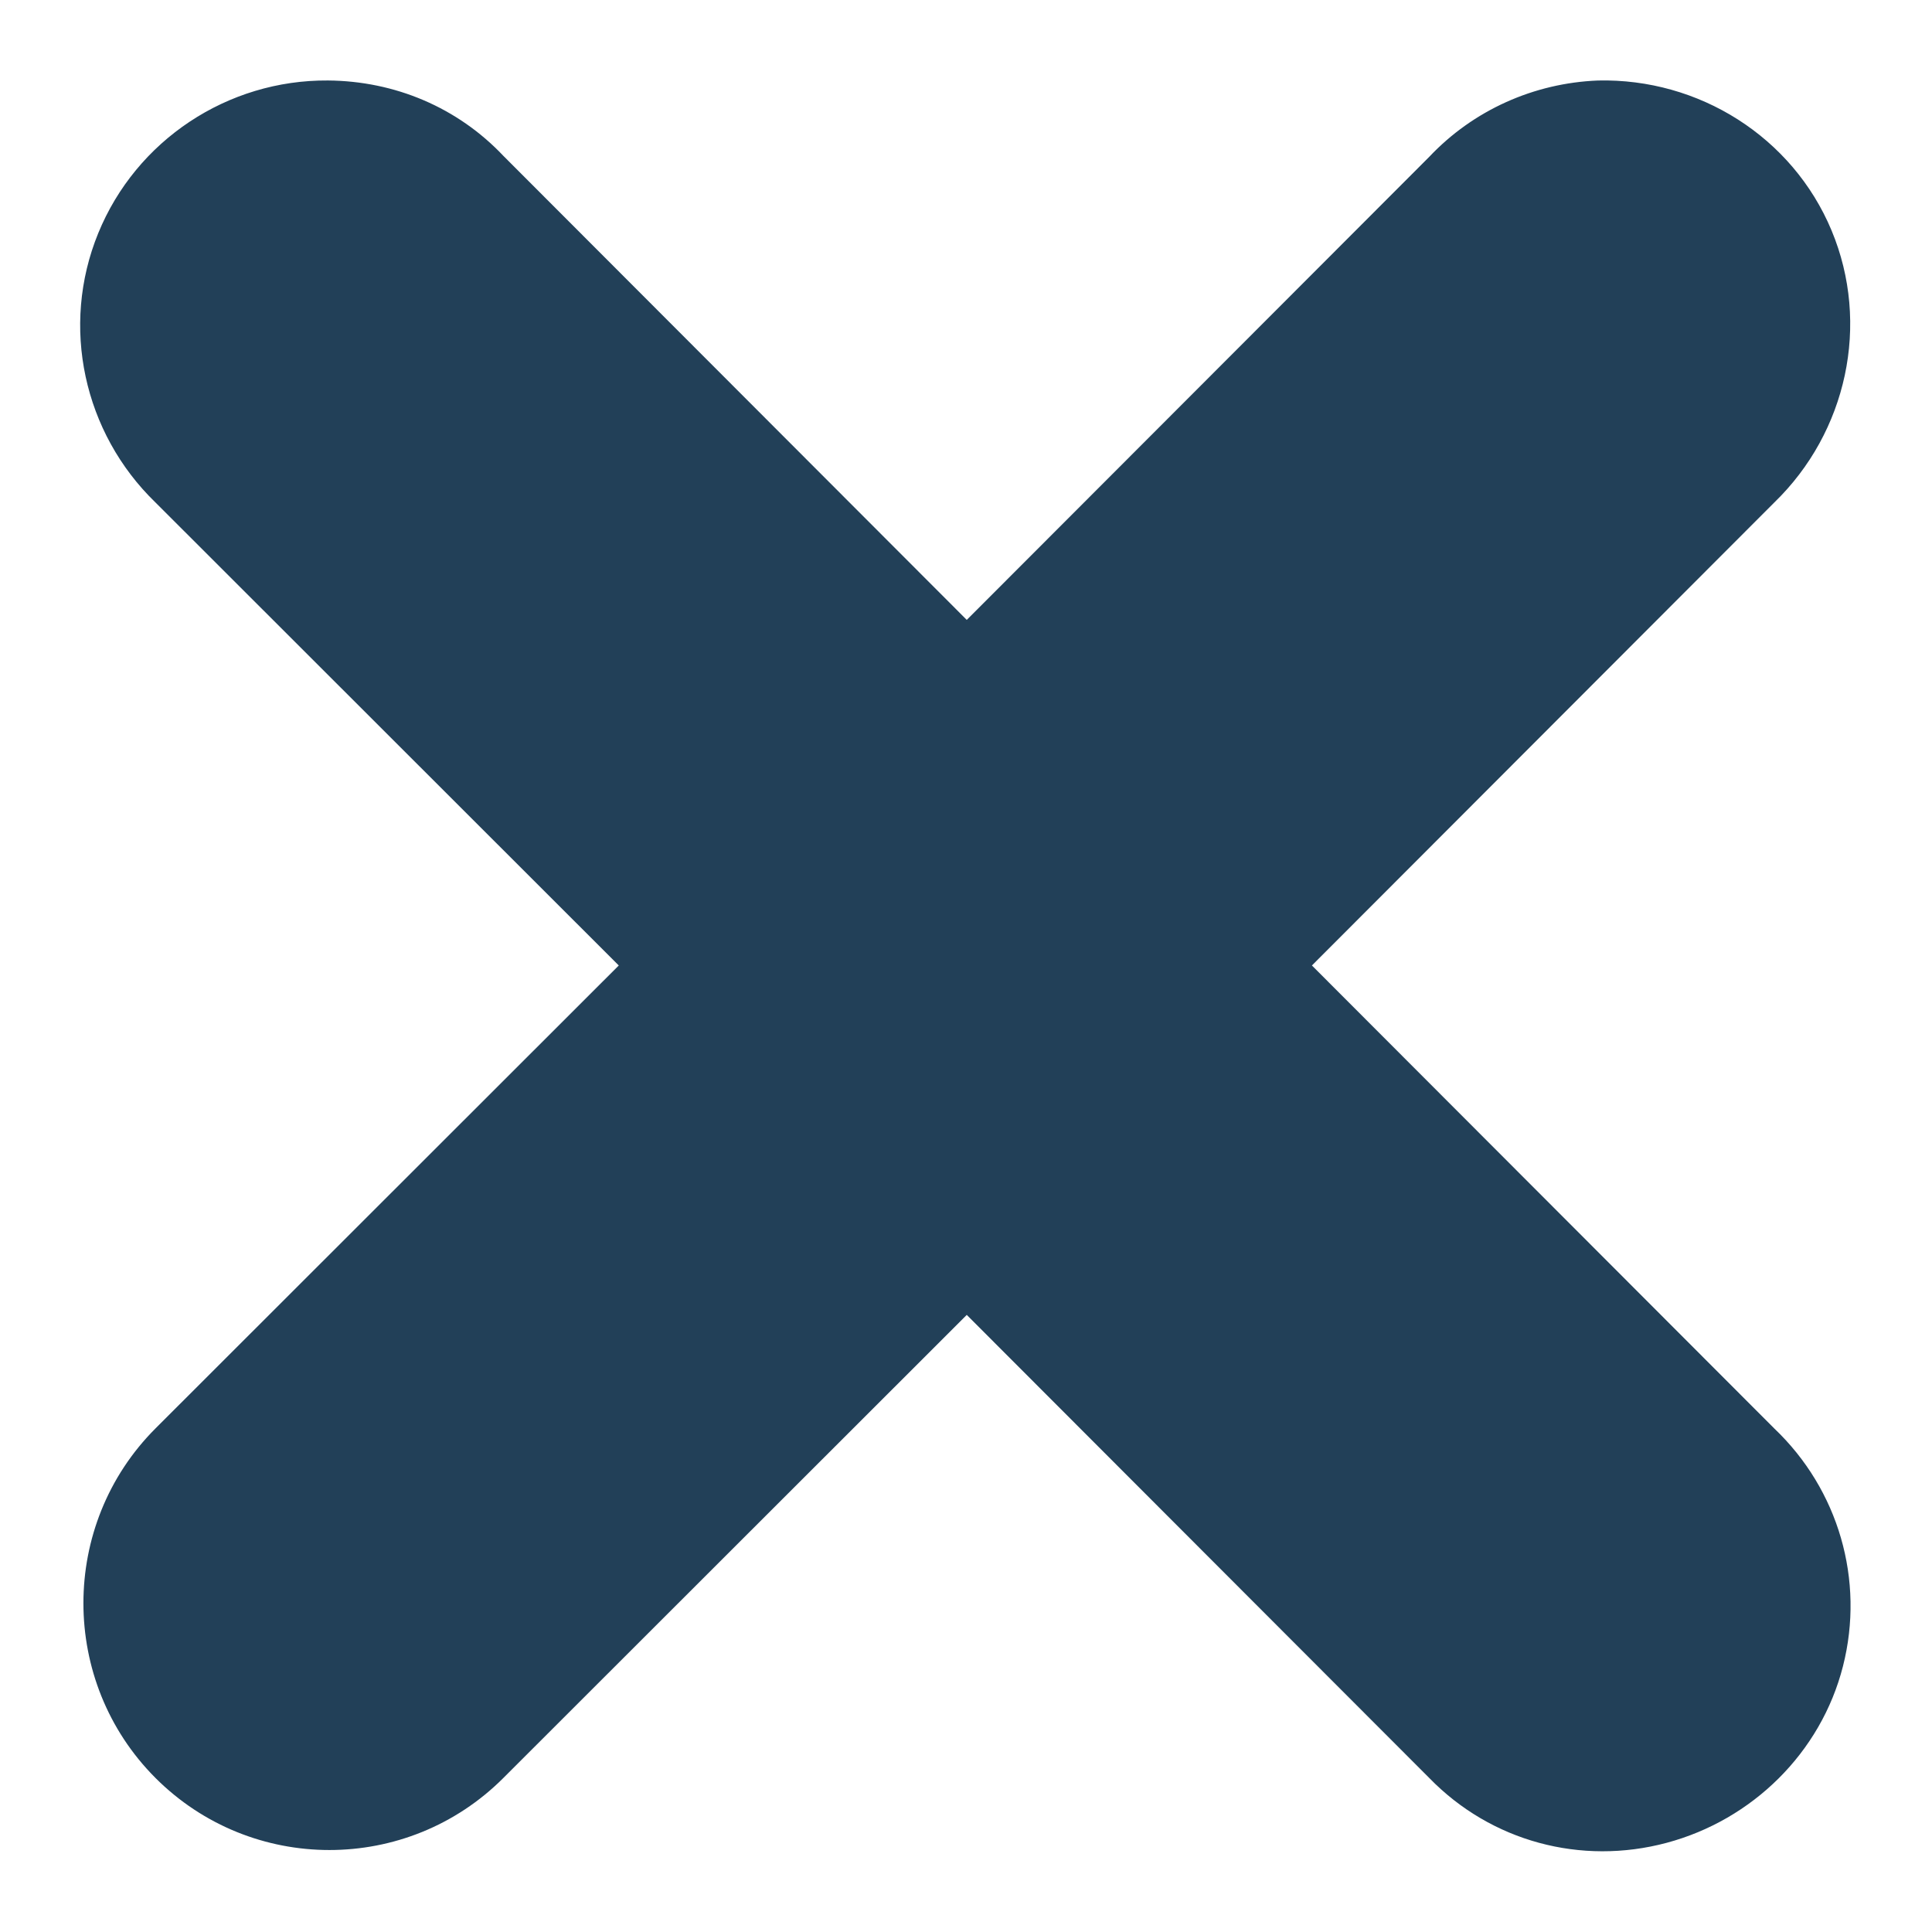 <?xml version="1.0" encoding="UTF-8" standalone="no"?>
<!-- Created with Inkscape (http://www.inkscape.org/) -->

<svg
   xmlns:dc="http://purl.org/dc/elements/1.1/"
   xmlns:cc="http://creativecommons.org/ns#"
   xmlns:rdf="http://www.w3.org/1999/02/22-rdf-syntax-ns#"
   xmlns:svg="http://www.w3.org/2000/svg"
   xmlns="http://www.w3.org/2000/svg"
   xmlns:xlink="http://www.w3.org/1999/xlink"
   xmlns:sodipodi="http://sodipodi.sourceforge.net/DTD/sodipodi-0.dtd"
   xmlns:inkscape="http://www.inkscape.org/namespaces/inkscape"
   version="1.0"
   width="48"
   height="48"
   id="svg2186"
   inkscape:version="0.47pre4 r22446"
   sodipodi:docname="Close.svg">
<acyl-settings>
<filter>
    </filter>
<linearGradient
     id="linearGradient4321">
    <stop
       style="stop-color:#224058;stop-opacity:1.0;"
       offset="0"
       id="stop1" />
    <stop
       style="stop-color:#224058;stop-opacity:1.0;"
       offset="1"
       id="stop2" />
  </linearGradient>
<linearGradient
     inkscape:collect="always"
     xlink:href="#linearGradient4321"
     id="acyl_gradient"
     x1="0%"
     y1="0%"
     x2="100%"
     y2="100%" />
</acyl-settings>
<defs
     id="defs2188">
    <inkscape:perspective
       sodipodi:type="inkscape:persp3d"
       inkscape:vp_x="0 : 64 : 1"
       inkscape:vp_y="0 : 1000 : 0"
       inkscape:vp_z="128 : 64 : 1"
       inkscape:persp3d-origin="64 : 42.666667 : 1"
       id="perspective14" />
  </defs>
  <g
     id="layer1"
     transform="matrix(0.758,0,0,0.759,-24.54,-24.589)">
    <path
       d="m 43.125,35.031 c -3.291,-0.025 -6.286,1.955 -7.531,5 -1.246,3.045 -0.48,6.534 1.875,8.812 L 52.656,64 37.469,79.156 c -3.147,3.147 -3.147,8.29 0,11.438 3.147,3.147 8.259,3.147 11.406,0 L 64.062,75.438 79.219,90.594 c 2.026,2.083 4.979,2.873 7.781,2.125 2.807,-0.749 5.059,-2.949 5.781,-5.781 0.719,-2.82 -0.146,-5.78 -2.25,-7.781 L 75.375,64 90.531,48.844 c 2.377,-2.299 3.157,-5.841 1.875,-8.906 -1.282,-3.065 -4.355,-4.984 -7.656,-4.906 -2.1,0.083 -4.088,0.972 -5.531,2.5 L 64.062,52.688 48.875,37.5 c -1.504,-1.589 -3.562,-2.452 -5.75,-2.469 z"
       id="path3825"
       style="fill:url(#acyl_gradient);filter:url(#filter1111);fill-opacity:1;fill-rule:nonzero;stroke:none;stroke-width:1.98;marker:none;visibility:visible;display:inline;overflow:visible" />
  </g>
</svg>
